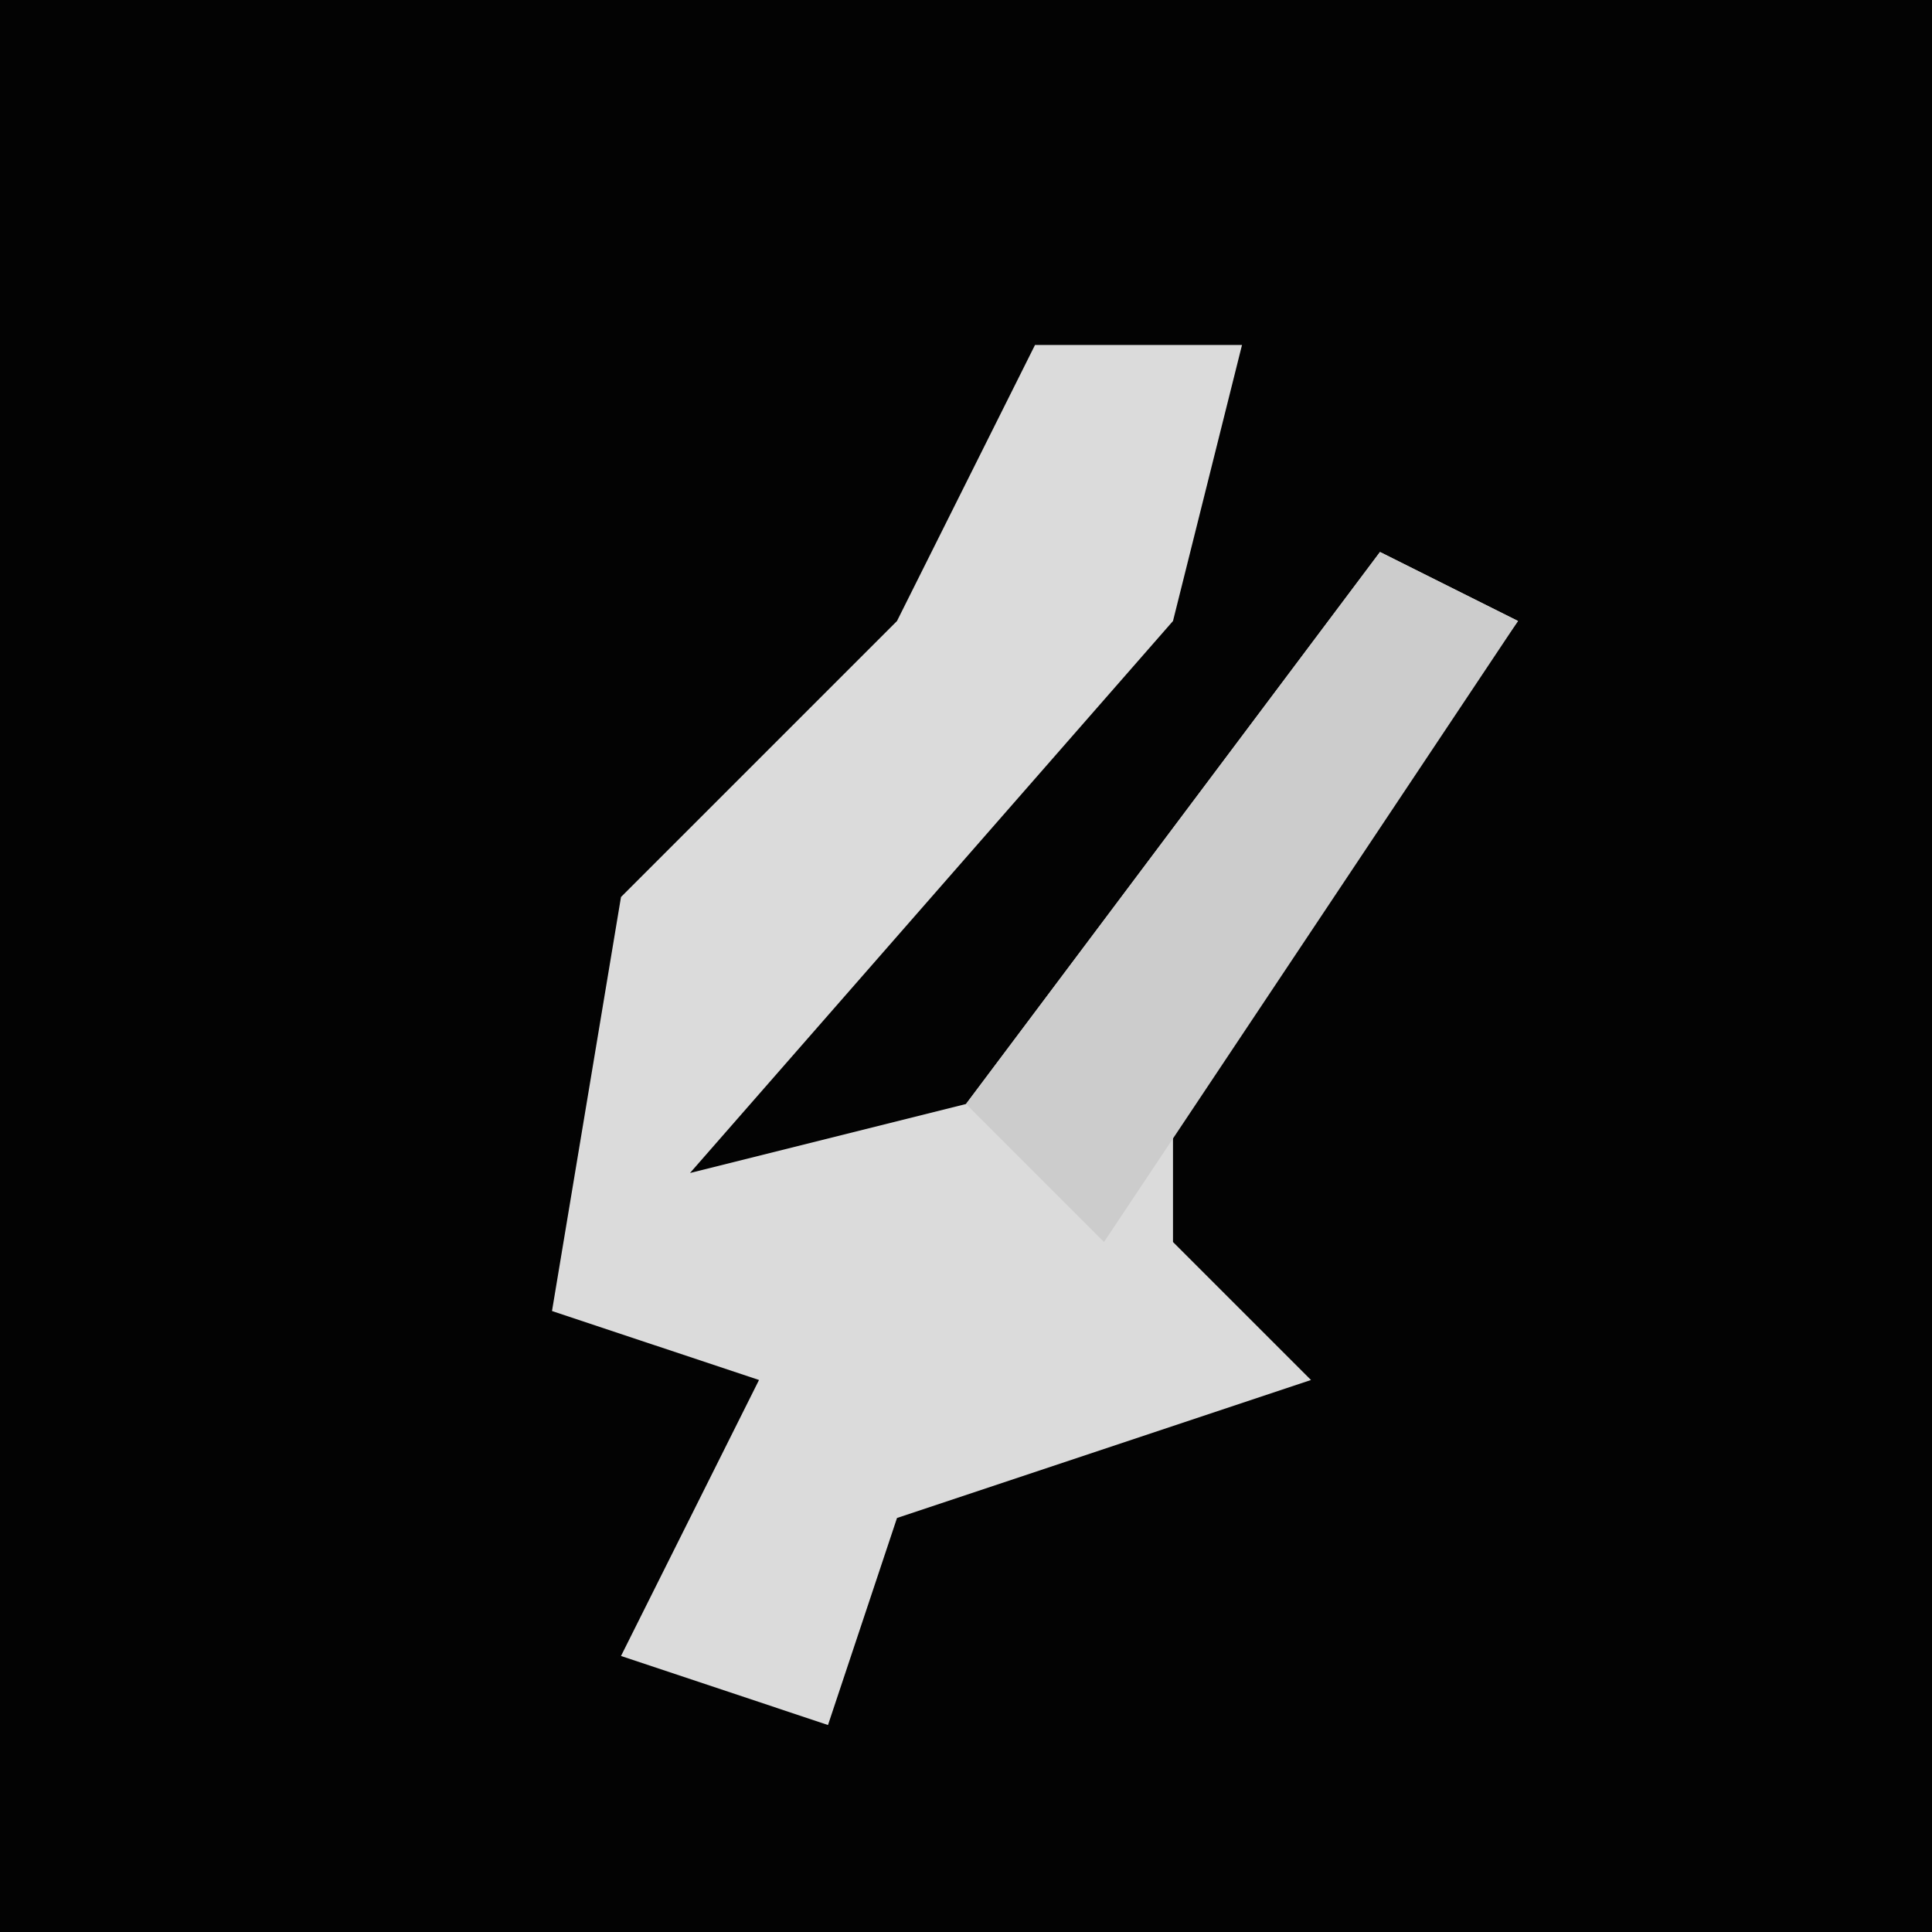 <?xml version="1.0" encoding="UTF-8"?>
<svg version="1.1" xmlns="http://www.w3.org/2000/svg" width="28" height="28">
<path d="M0,0 L28,0 L28,28 L0,28 Z " fill="#030303" transform="translate(0,0)"/>
<path d="M0,0 L3,0 L2,4 L-5,12 L-1,11 L5,3 L7,4 L2,11 L2,13 L4,15 L-2,17 L-3,20 L-6,19 L-4,15 L-7,14 L-6,8 L-2,4 Z " fill="#DBDBDB" transform="translate(15,5)"/>
<path d="M0,0 L2,1 L-4,10 L-6,8 Z " fill="#CCCCCC" transform="translate(20,8)"/>
</svg>
